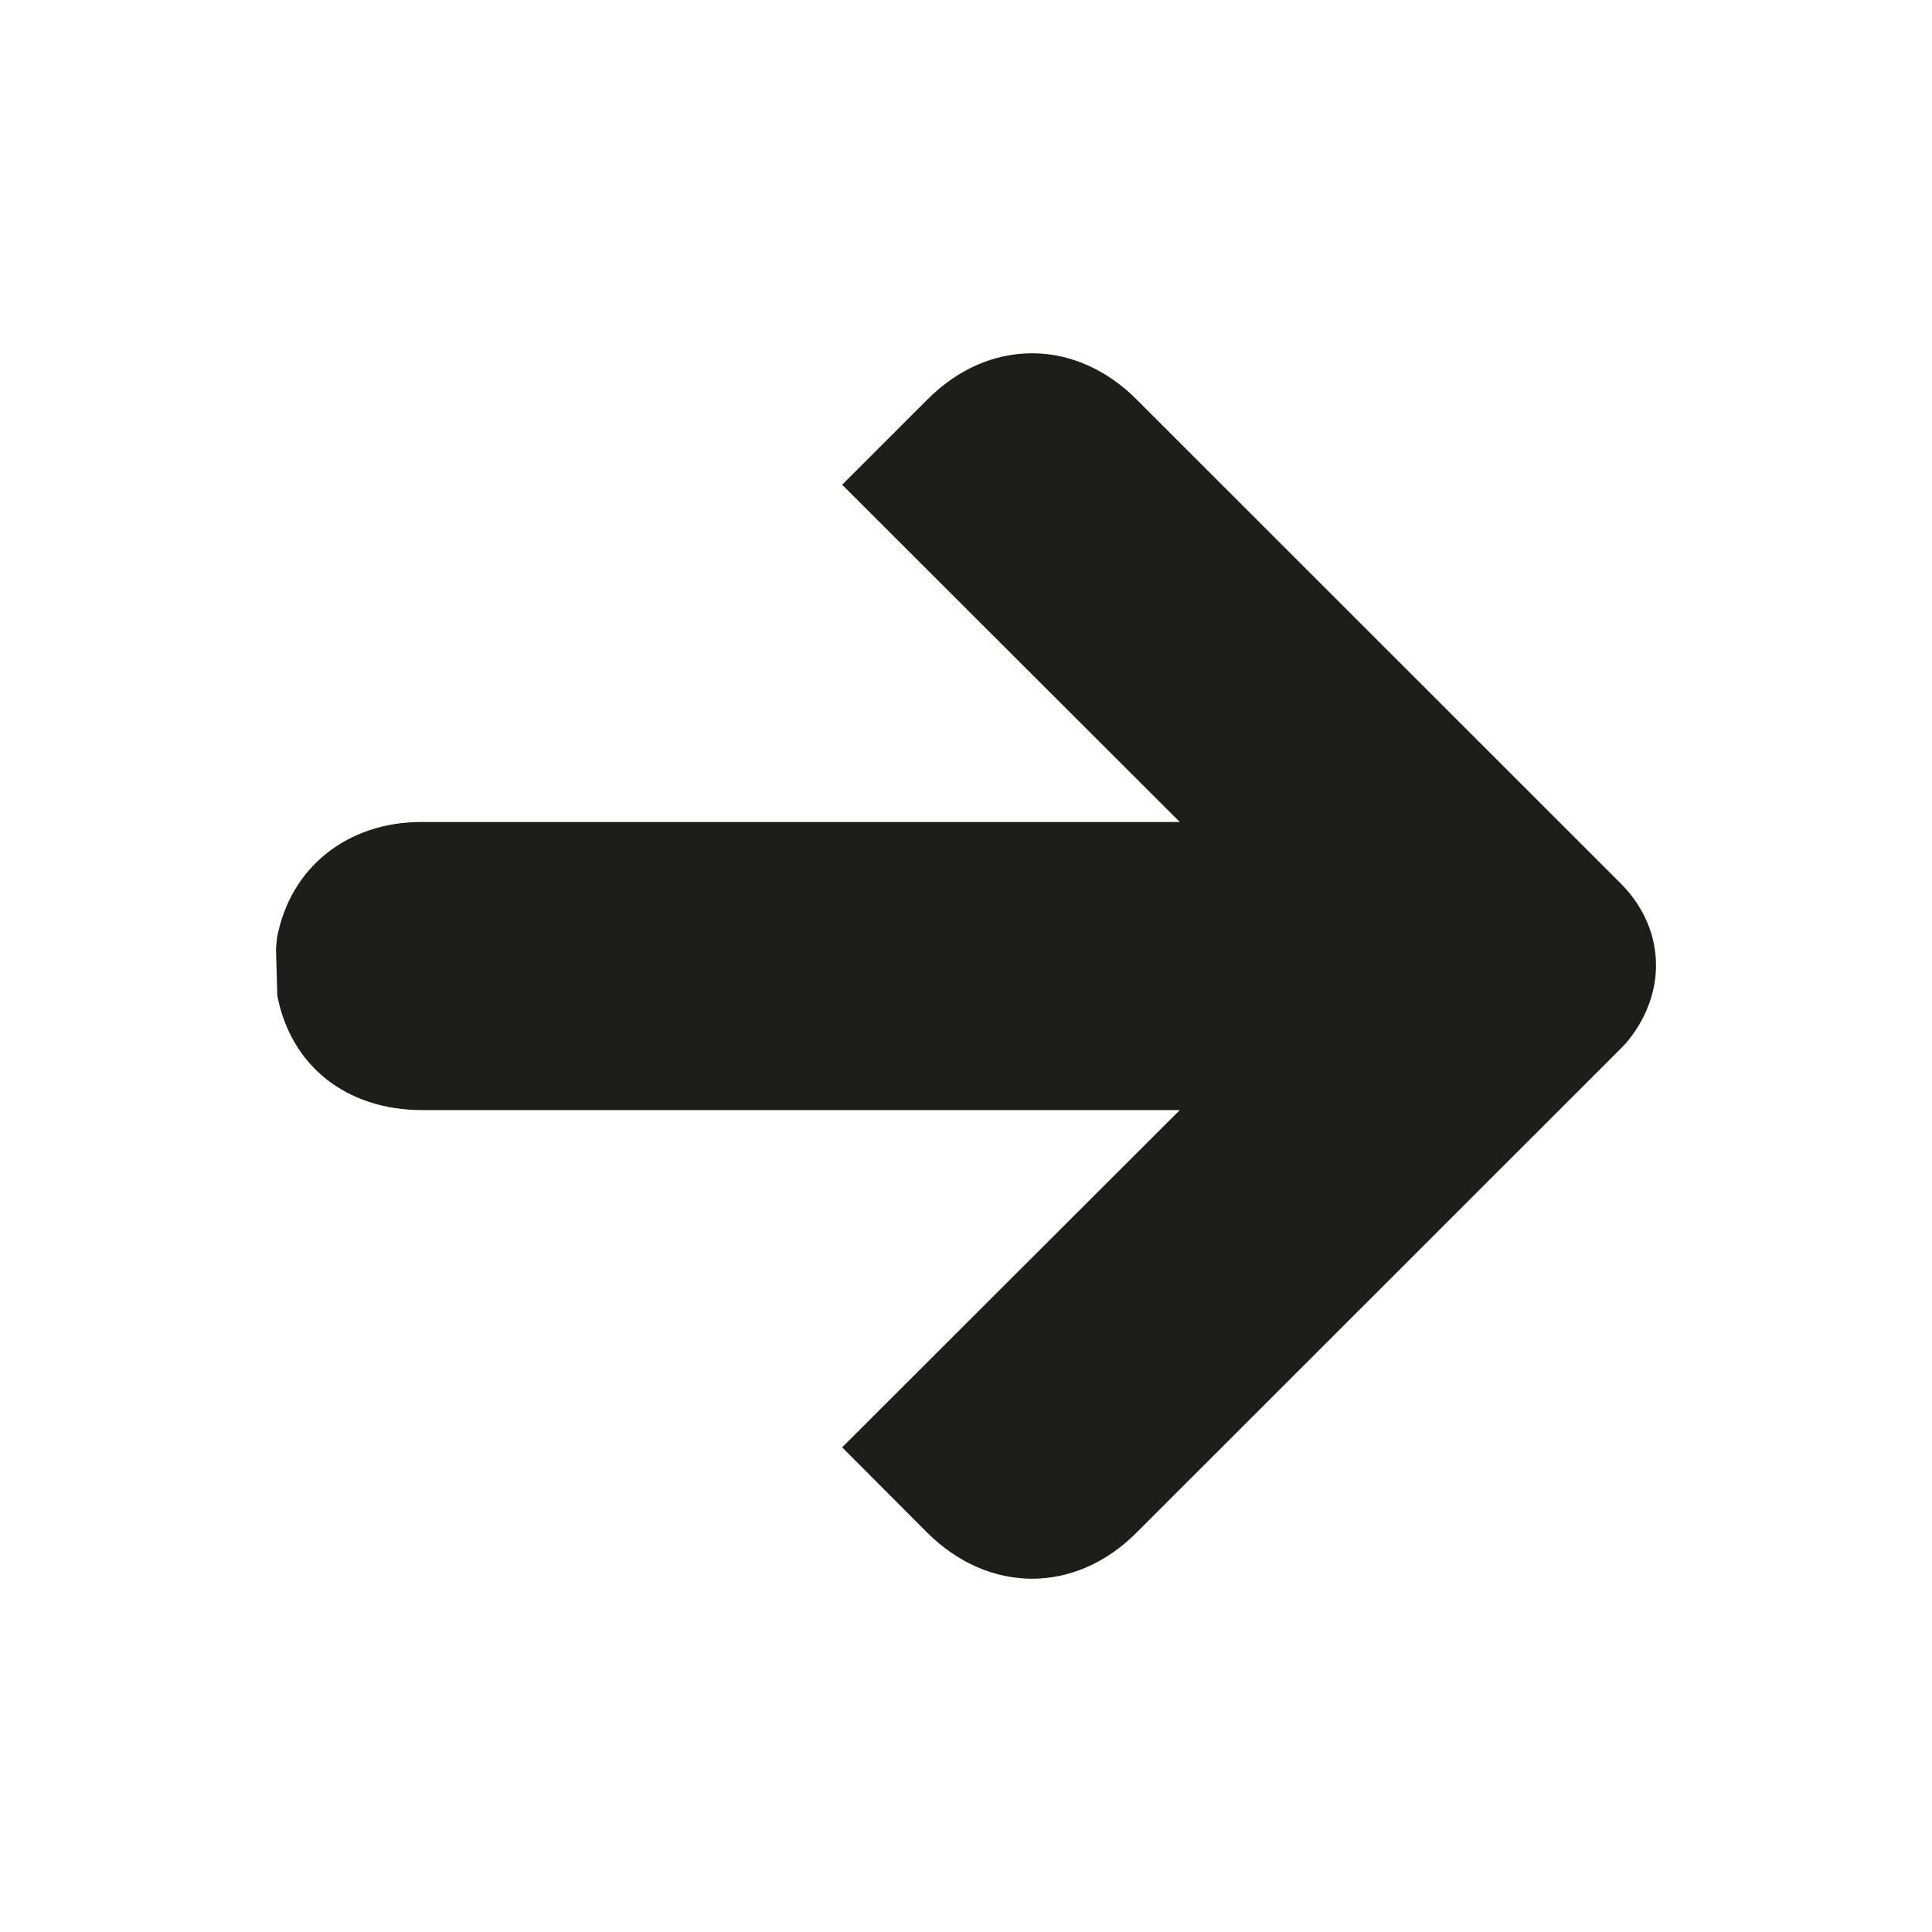 <?xml version="1.0" encoding="utf-8"?>
<!-- Generator: Adobe Illustrator 20.1.0, SVG Export Plug-In . SVG Version: 6.00 Build 0)  -->
<svg version="1.1" id="XMLID_1_" xmlns="http://www.w3.org/2000/svg" xmlns:xlink="http://www.w3.org/1999/xlink" x="0px" y="0px"
	 viewBox="0 0 700 700" enable-background="new 0 0 700 700" xml:space="preserve">
<g id="arrow-right">
	<path id="fleche_6_" fill="#1D1D1B" d="M587.423,320.297C595.522,328.488,600,338.867,600,349.726
		c0,16.954-10.765,28.287-12.671,30.098L411.834,555.26c-22.295,22.384-53.64,22.288-76.029-0.096l-30.679-30.763
		l122.333-122.196H152.782c-27.344-0.096-47.351-16.001-52.305-41.431L100,343.724l0.381-3.999
		c4.764-25.334,25.344-41.907,52.401-41.907h274.677l-122.333-122.196l30.679-30.667
		C346.856,133.81,360.1,128,374.01,128c13.625,0,27.058,5.906,37.824,16.762L587.423,320.297z"/>
	<rect x="0" y="0" transform="matrix(-1 -4.489532e-11 4.489532e-11 -1 700 700)" fill="none" width="700" height="700"/>
</g>
</svg>
